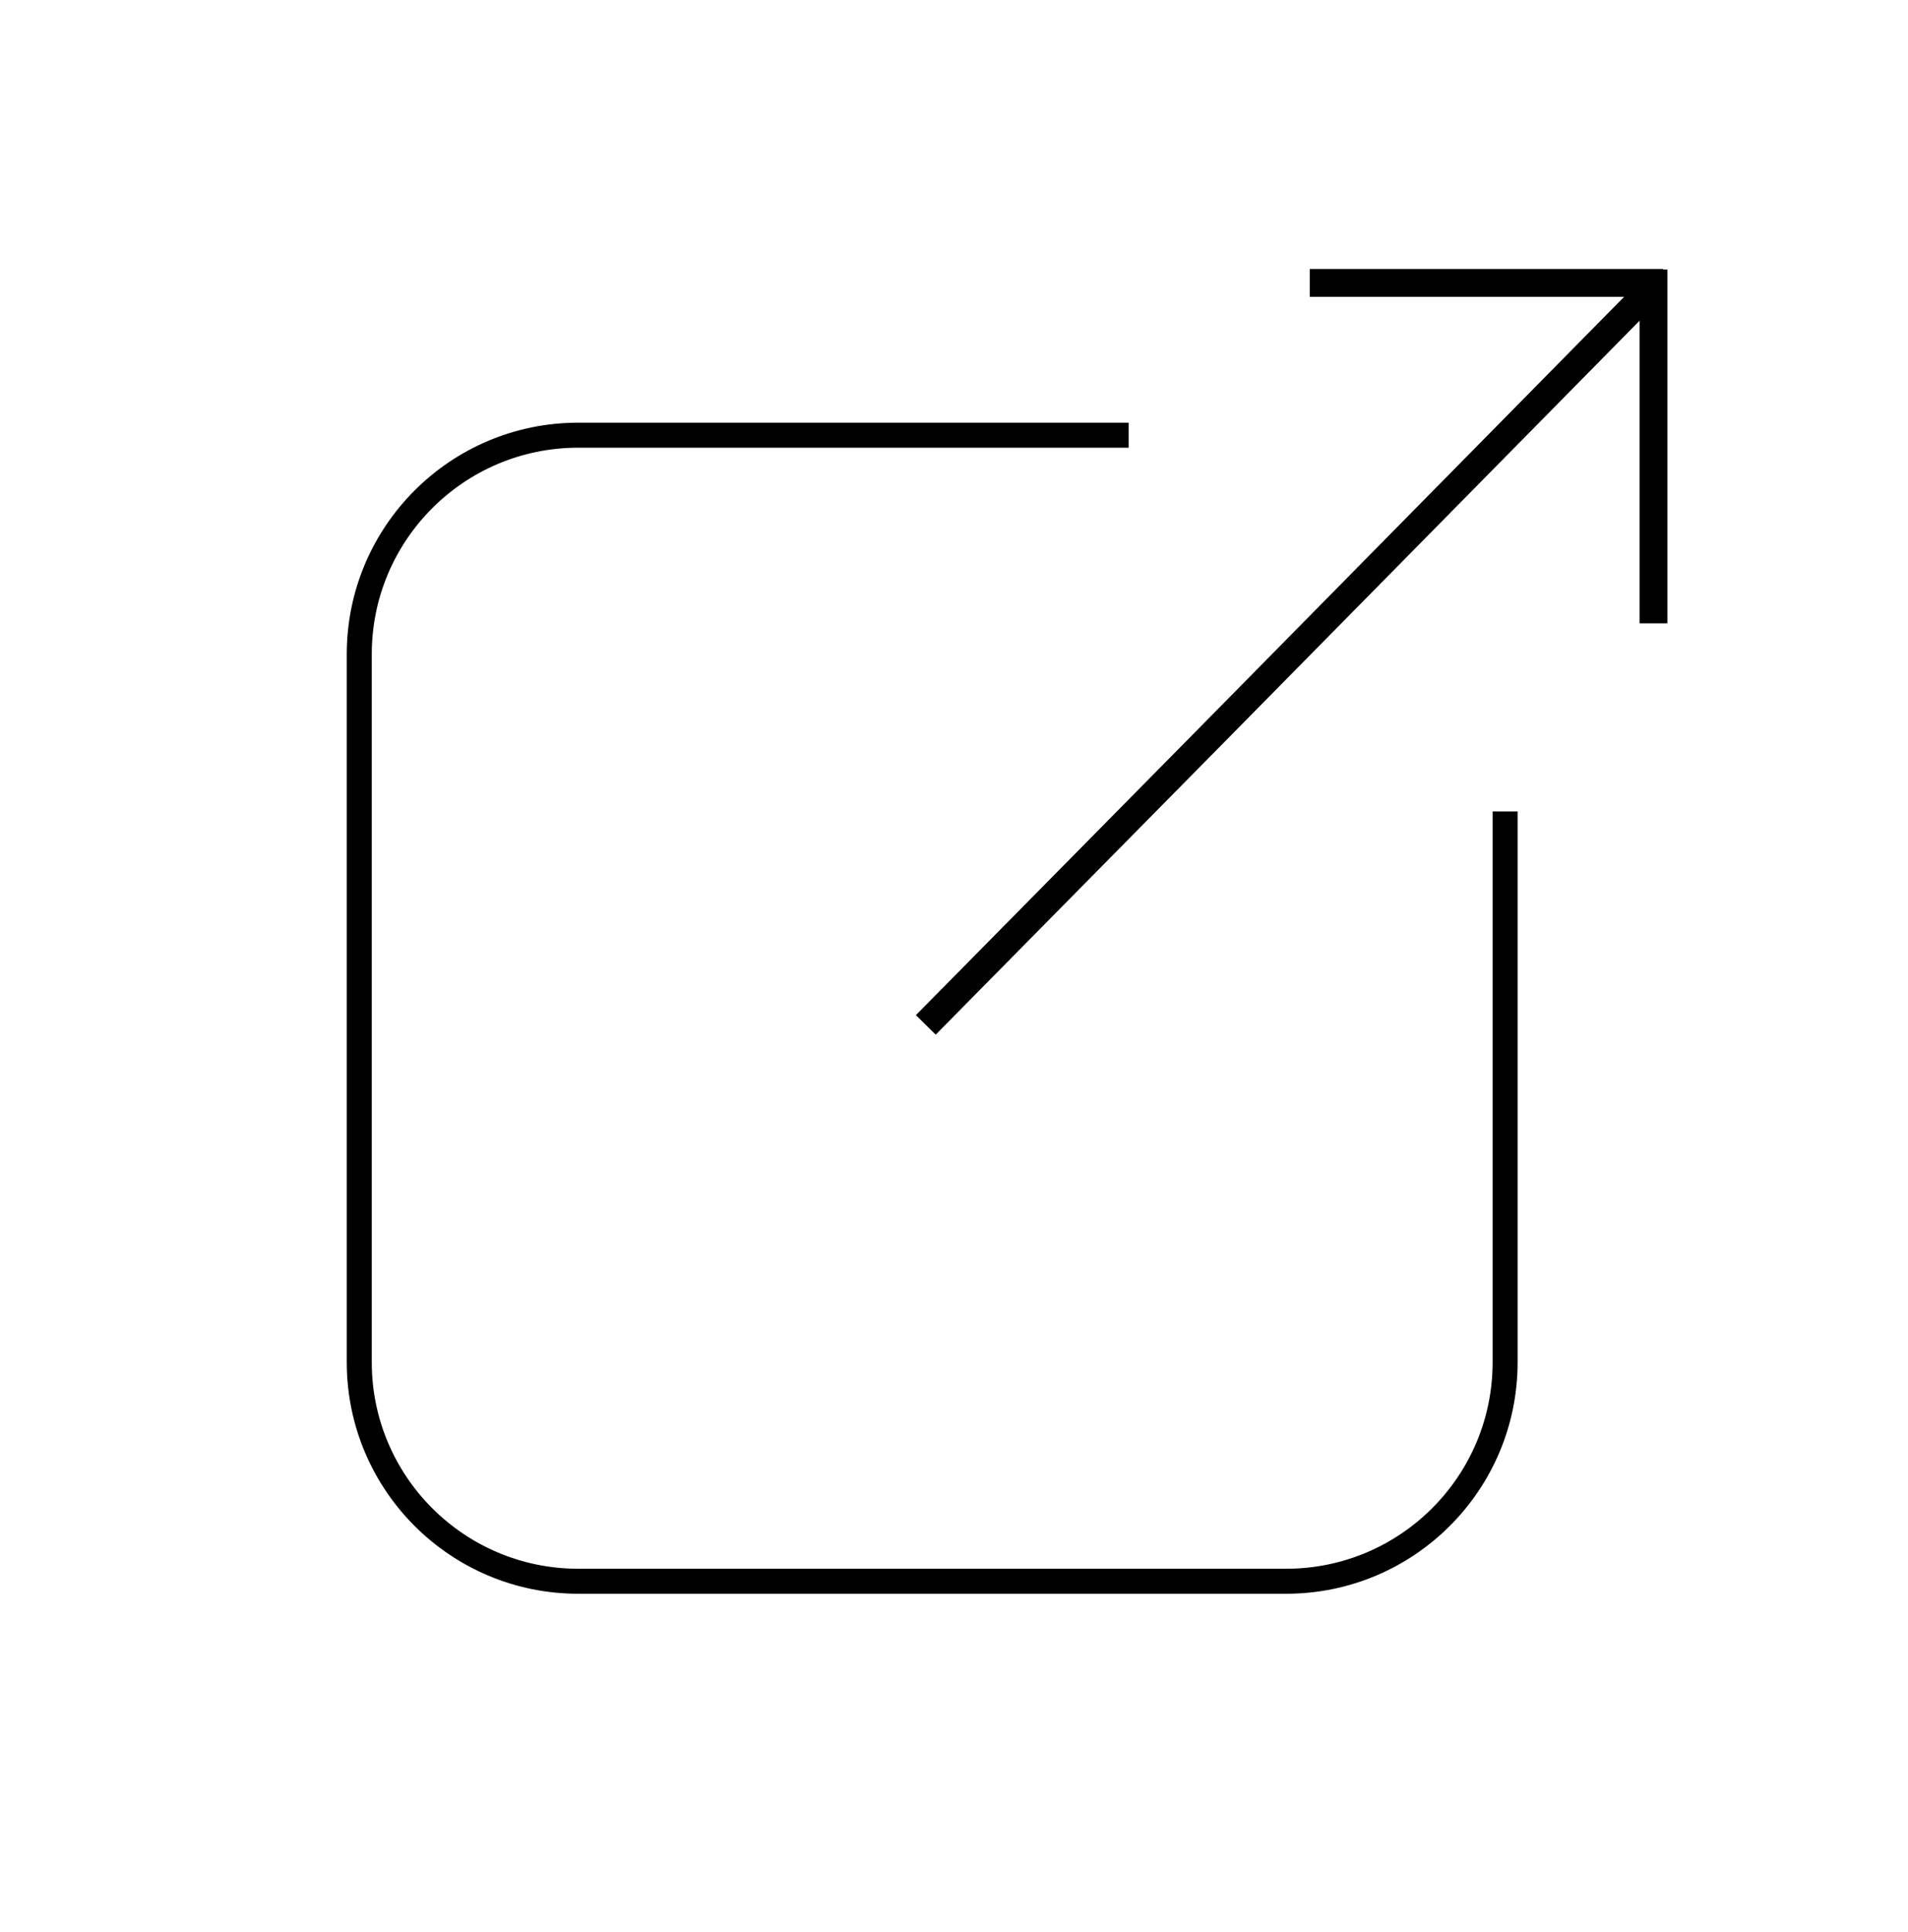 <?xml version="1.0" encoding="UTF-8"?>
<svg id="uuid-de1221bb-65f1-4877-a83c-298ab0791b97" data-name="Ebene 1" xmlns="http://www.w3.org/2000/svg" width="68.67" height="69.52" viewBox="0 0 68.67 69.52">
  <path d="M40.62,15.66H20.81c-4.35,0-7.88,3.53-7.88,7.88v25.48c0,4.35,3.53,7.88,7.88,7.88h25.48c4.35,0,7.88-3.53,7.88-7.88V29.2" style="fill: none; stroke: #000; stroke-width: .9px;"/>
  <polyline points="59.51 10.32 43.8 26.26 33.32 36.88" style="fill: none; stroke: #000;"/>
  <line x1="47.14" y1="10.18" x2="59.86" y2="10.18" style="fill: none; stroke: #000;"/>
  <line x1="59.51" y1="22.43" x2="59.51" y2="9.7" style="fill: none; stroke: #000;"/>
</svg>